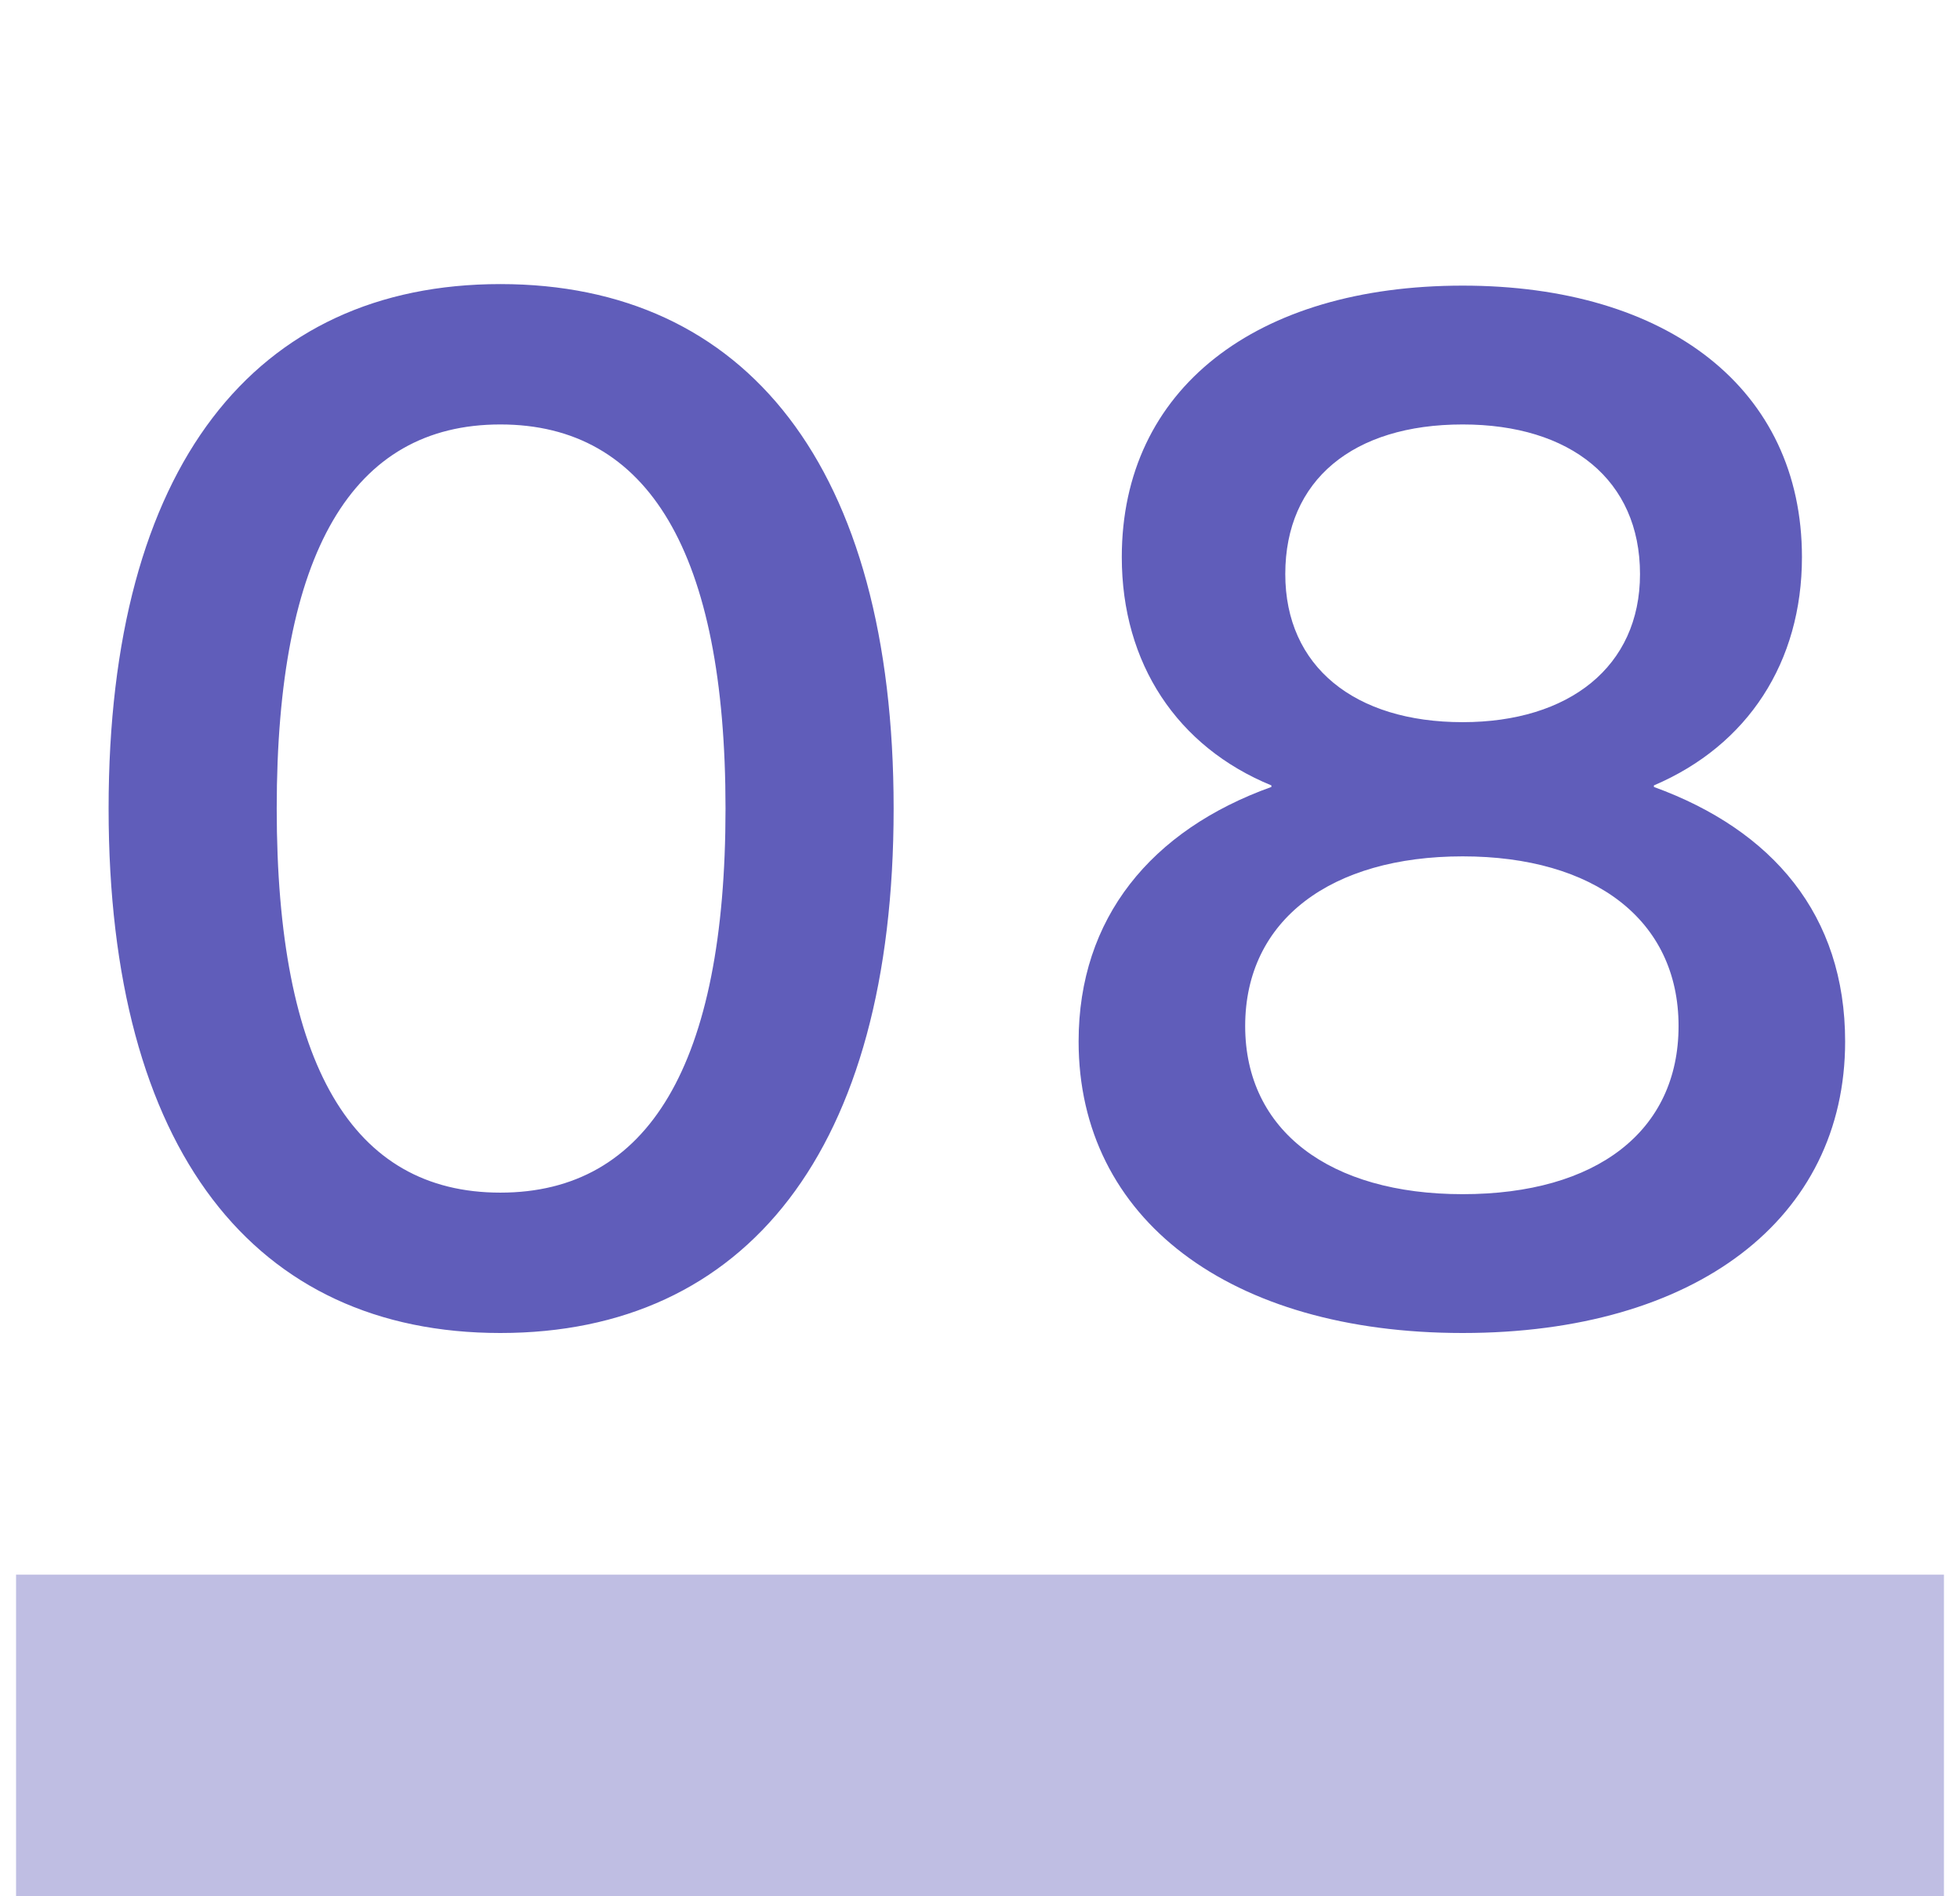 <svg width="61" height="59" viewBox="0 0 61 59" fill="none" xmlns="http://www.w3.org/2000/svg">
<path d="M15.572 41.48C7.94 41.48 3.38 35.816 3.38 25.16C3.38 14.504 7.94 8.84 15.572 8.84C23.204 8.84 27.812 14.504 27.812 25.16C27.812 35.816 23.204 41.48 15.572 41.48ZM15.572 37.112C20.18 37.112 22.58 33.128 22.58 25.16C22.58 17.192 20.18 13.208 15.572 13.208C10.964 13.208 8.612 17.192 8.612 25.16C8.612 33.128 10.964 37.112 15.572 37.112ZM45.521 8.888C51.905 8.888 56.081 12.104 56.081 17.336C56.081 20.6 54.401 23.192 51.473 24.44V24.488C55.169 25.832 57.425 28.472 57.425 32.408C57.425 37.928 52.769 41.48 45.521 41.48C38.273 41.48 33.569 37.928 33.569 32.408C33.569 28.568 35.825 25.832 39.569 24.488V24.44C36.641 23.24 34.913 20.648 34.913 17.336C34.913 12.104 39.089 8.888 45.521 8.888ZM45.521 13.208C42.113 13.208 40.001 14.936 40.001 17.864C40.001 20.744 42.161 22.472 45.521 22.472C48.833 22.472 51.041 20.744 51.041 17.864C51.041 14.936 48.881 13.208 45.521 13.208ZM45.521 37.16C49.697 37.16 52.241 35.192 52.241 31.928C52.241 28.616 49.601 26.648 45.521 26.648C41.441 26.648 38.753 28.616 38.753 31.928C38.753 35.192 41.393 37.16 45.521 37.16Z" fill="#605DBA"/>
<rect x="0.5" y="49" width="60" height="10" fill="#BFBEE3"/>
</svg>
